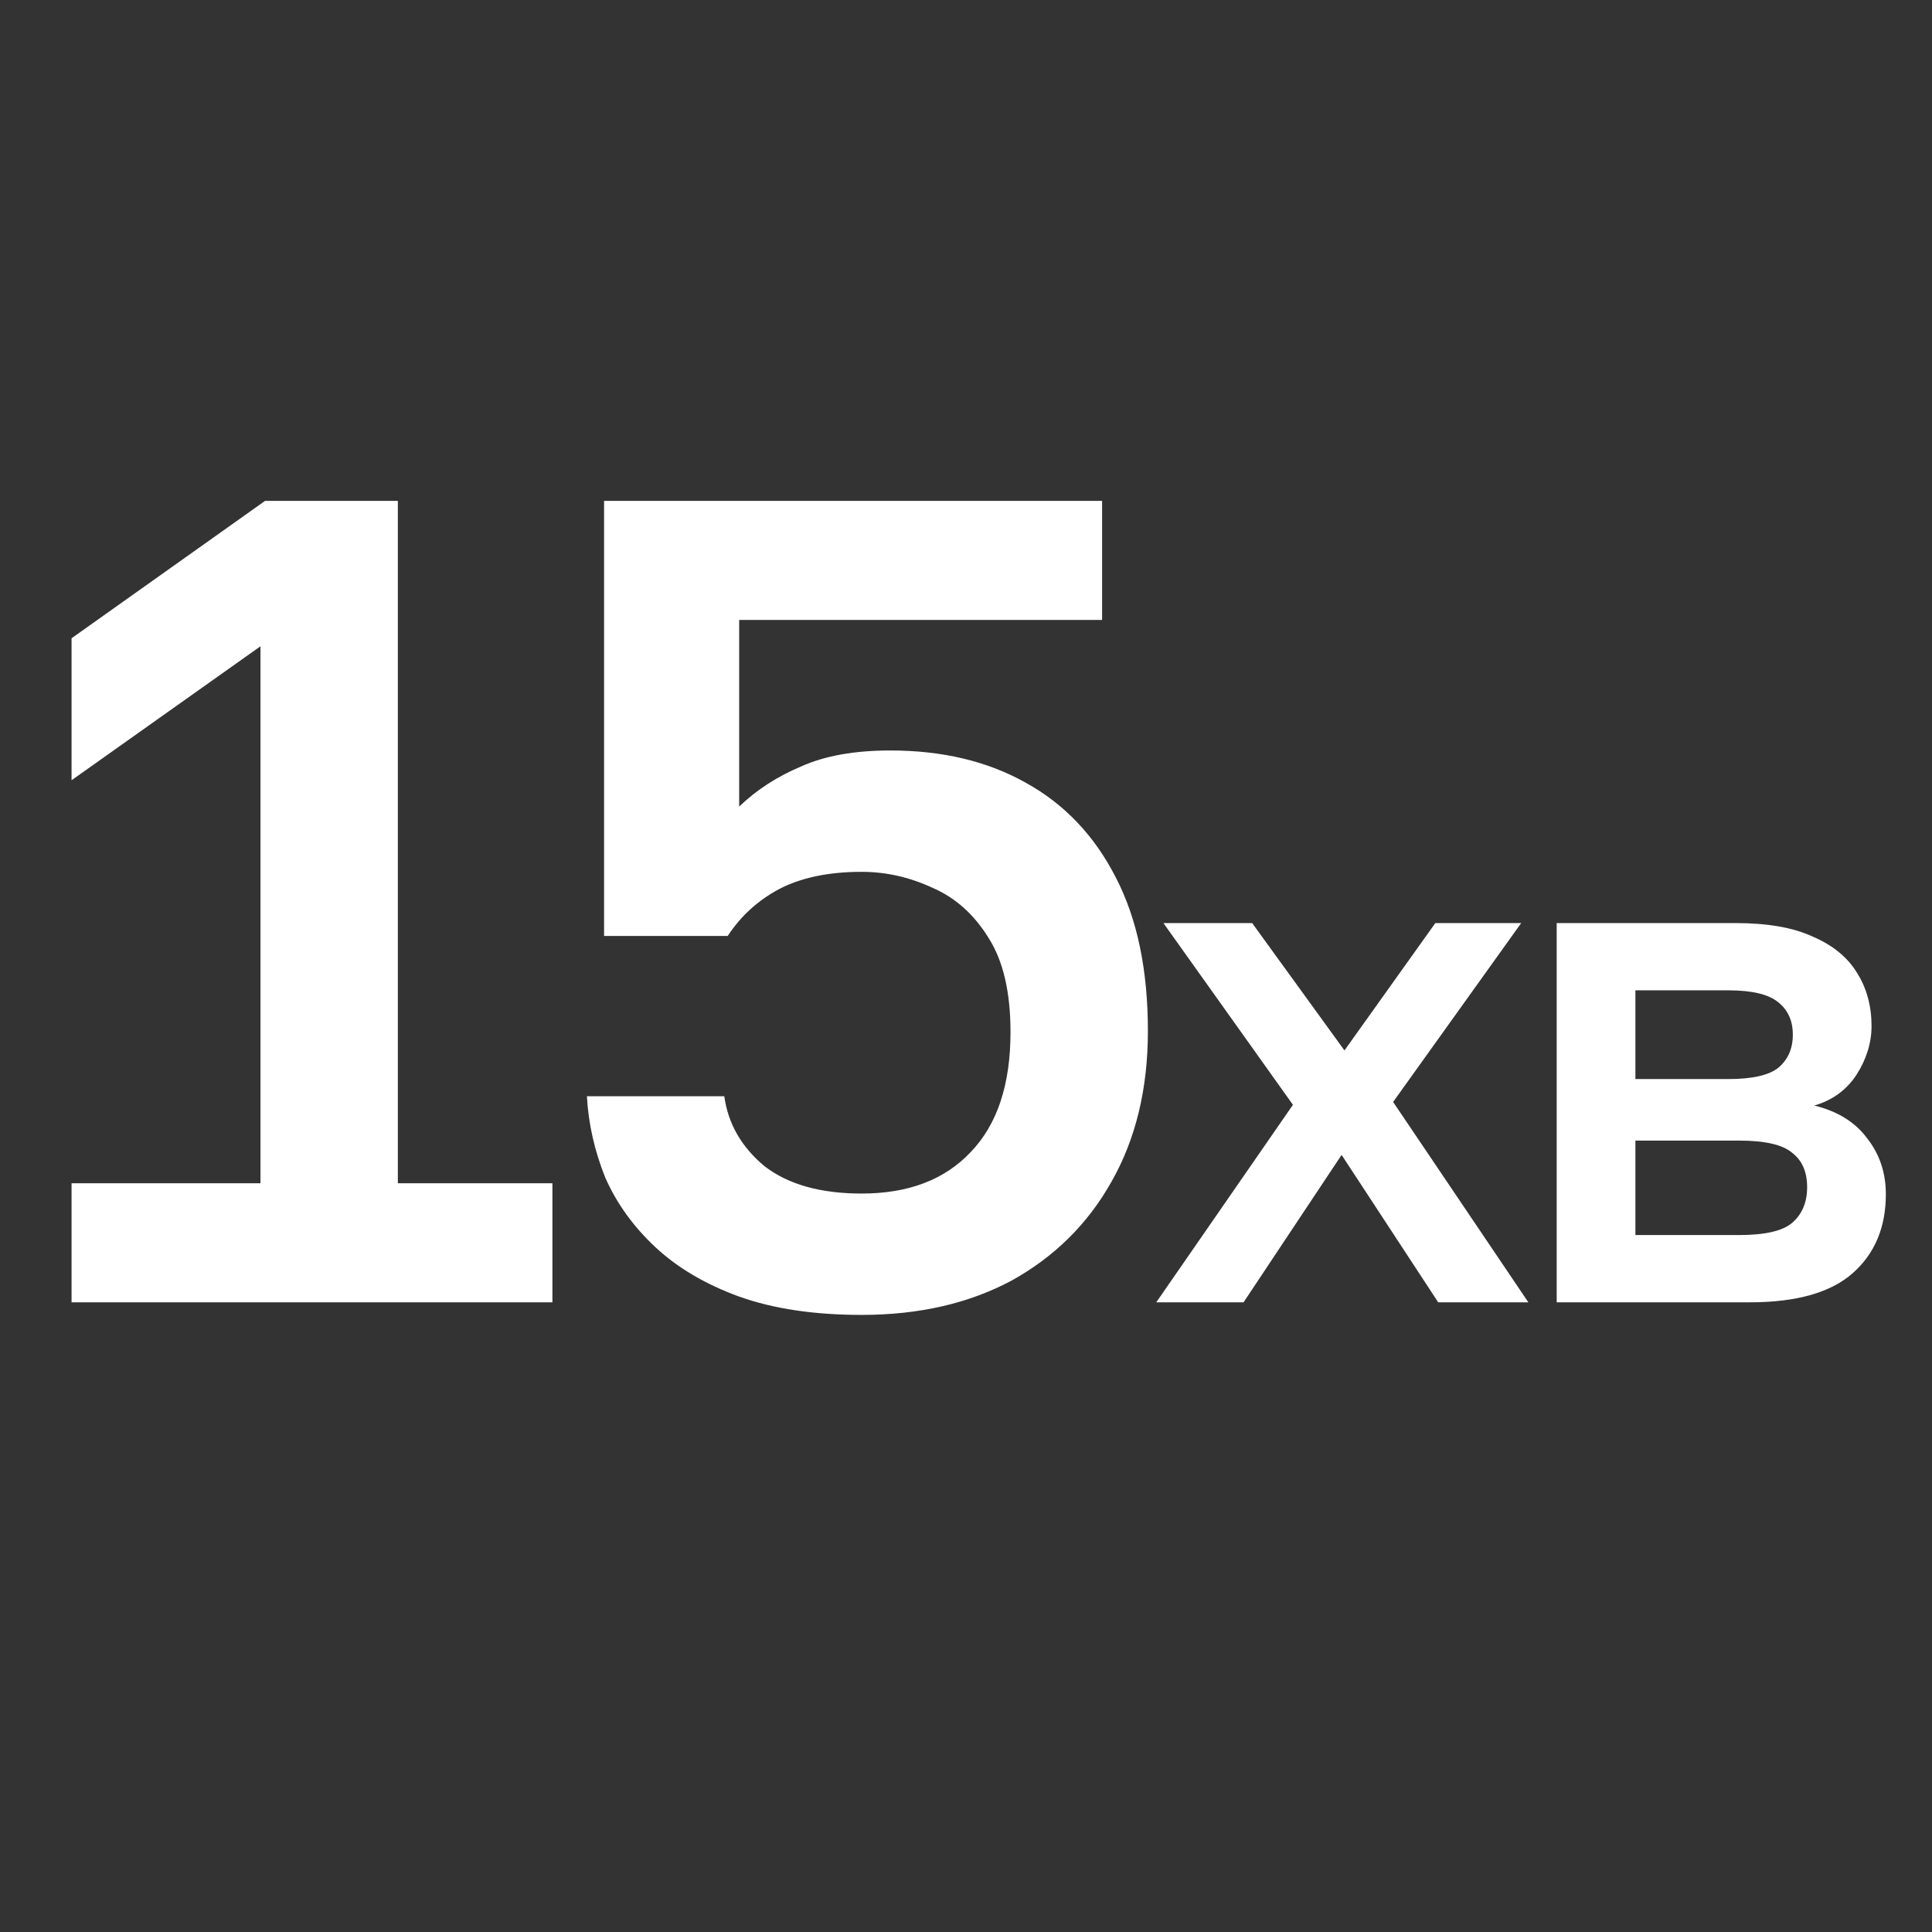 <svg width="27" height="27" viewBox="0 0 27 27" fill="none" xmlns="http://www.w3.org/2000/svg">
<rect x="0" y="0" width="27" height="27" fill="#333333" stroke="none"/>
<path d="M1 18.2V16.536H3.64V9.032L1 10.904V8.92L3.704 7H5.56V16.536H7.72V18.2H1Z" fill="white"/>
<path d="M12.042 18.376C11.38 18.376 10.81 18.291 10.33 18.12C9.861 17.949 9.471 17.72 9.162 17.432C8.853 17.144 8.618 16.819 8.458 16.456C8.309 16.083 8.223 15.704 8.202 15.32H10.122C10.175 15.704 10.362 16.029 10.682 16.296C11.012 16.552 11.466 16.68 12.042 16.68C12.693 16.68 13.199 16.488 13.562 16.104C13.935 15.72 14.122 15.16 14.122 14.424C14.122 13.869 14.021 13.432 13.818 13.112C13.615 12.781 13.354 12.547 13.034 12.408C12.714 12.259 12.383 12.184 12.042 12.184C11.583 12.184 11.199 12.264 10.89 12.424C10.591 12.584 10.351 12.803 10.17 13.08H8.442V7H15.402V8.664H10.33V11.272C10.575 11.037 10.863 10.851 11.194 10.712C11.524 10.563 11.941 10.488 12.442 10.488C13.167 10.488 13.796 10.637 14.33 10.936C14.874 11.235 15.295 11.677 15.594 12.264C15.893 12.84 16.042 13.555 16.042 14.408C16.042 15.219 15.871 15.923 15.53 16.52C15.199 17.107 14.735 17.565 14.138 17.896C13.54 18.216 12.842 18.376 12.042 18.376Z" fill="white"/>
<path d="M16.159 18.2L18.069 15.44L16.259 12.9H17.499L18.789 14.68L20.059 12.9H21.259L19.469 15.4L21.359 18.2H20.099L18.749 16.14L17.379 18.2H16.159Z" fill="white"/>
<path d="M21.755 18.2V12.9H24.255C24.702 12.9 25.062 12.963 25.335 13.09C25.615 13.21 25.822 13.38 25.955 13.6C26.088 13.813 26.155 14.06 26.155 14.34C26.155 14.573 26.085 14.8 25.945 15.02C25.805 15.233 25.608 15.377 25.355 15.45C25.682 15.53 25.928 15.683 26.095 15.91C26.268 16.13 26.355 16.39 26.355 16.69C26.355 17.15 26.202 17.517 25.895 17.79C25.588 18.063 25.108 18.2 24.455 18.2H21.755ZM22.855 17.26H24.305C24.665 17.26 24.912 17.203 25.045 17.09C25.185 16.97 25.255 16.803 25.255 16.59C25.255 16.377 25.185 16.217 25.045 16.11C24.912 15.997 24.665 15.94 24.305 15.94H22.855V17.26ZM22.855 15.08H24.155C24.488 15.08 24.722 15.027 24.855 14.92C24.988 14.807 25.055 14.653 25.055 14.46C25.055 14.267 24.988 14.117 24.855 14.01C24.722 13.897 24.488 13.84 24.155 13.84H22.855V15.08Z" fill="white"/>
</svg>
